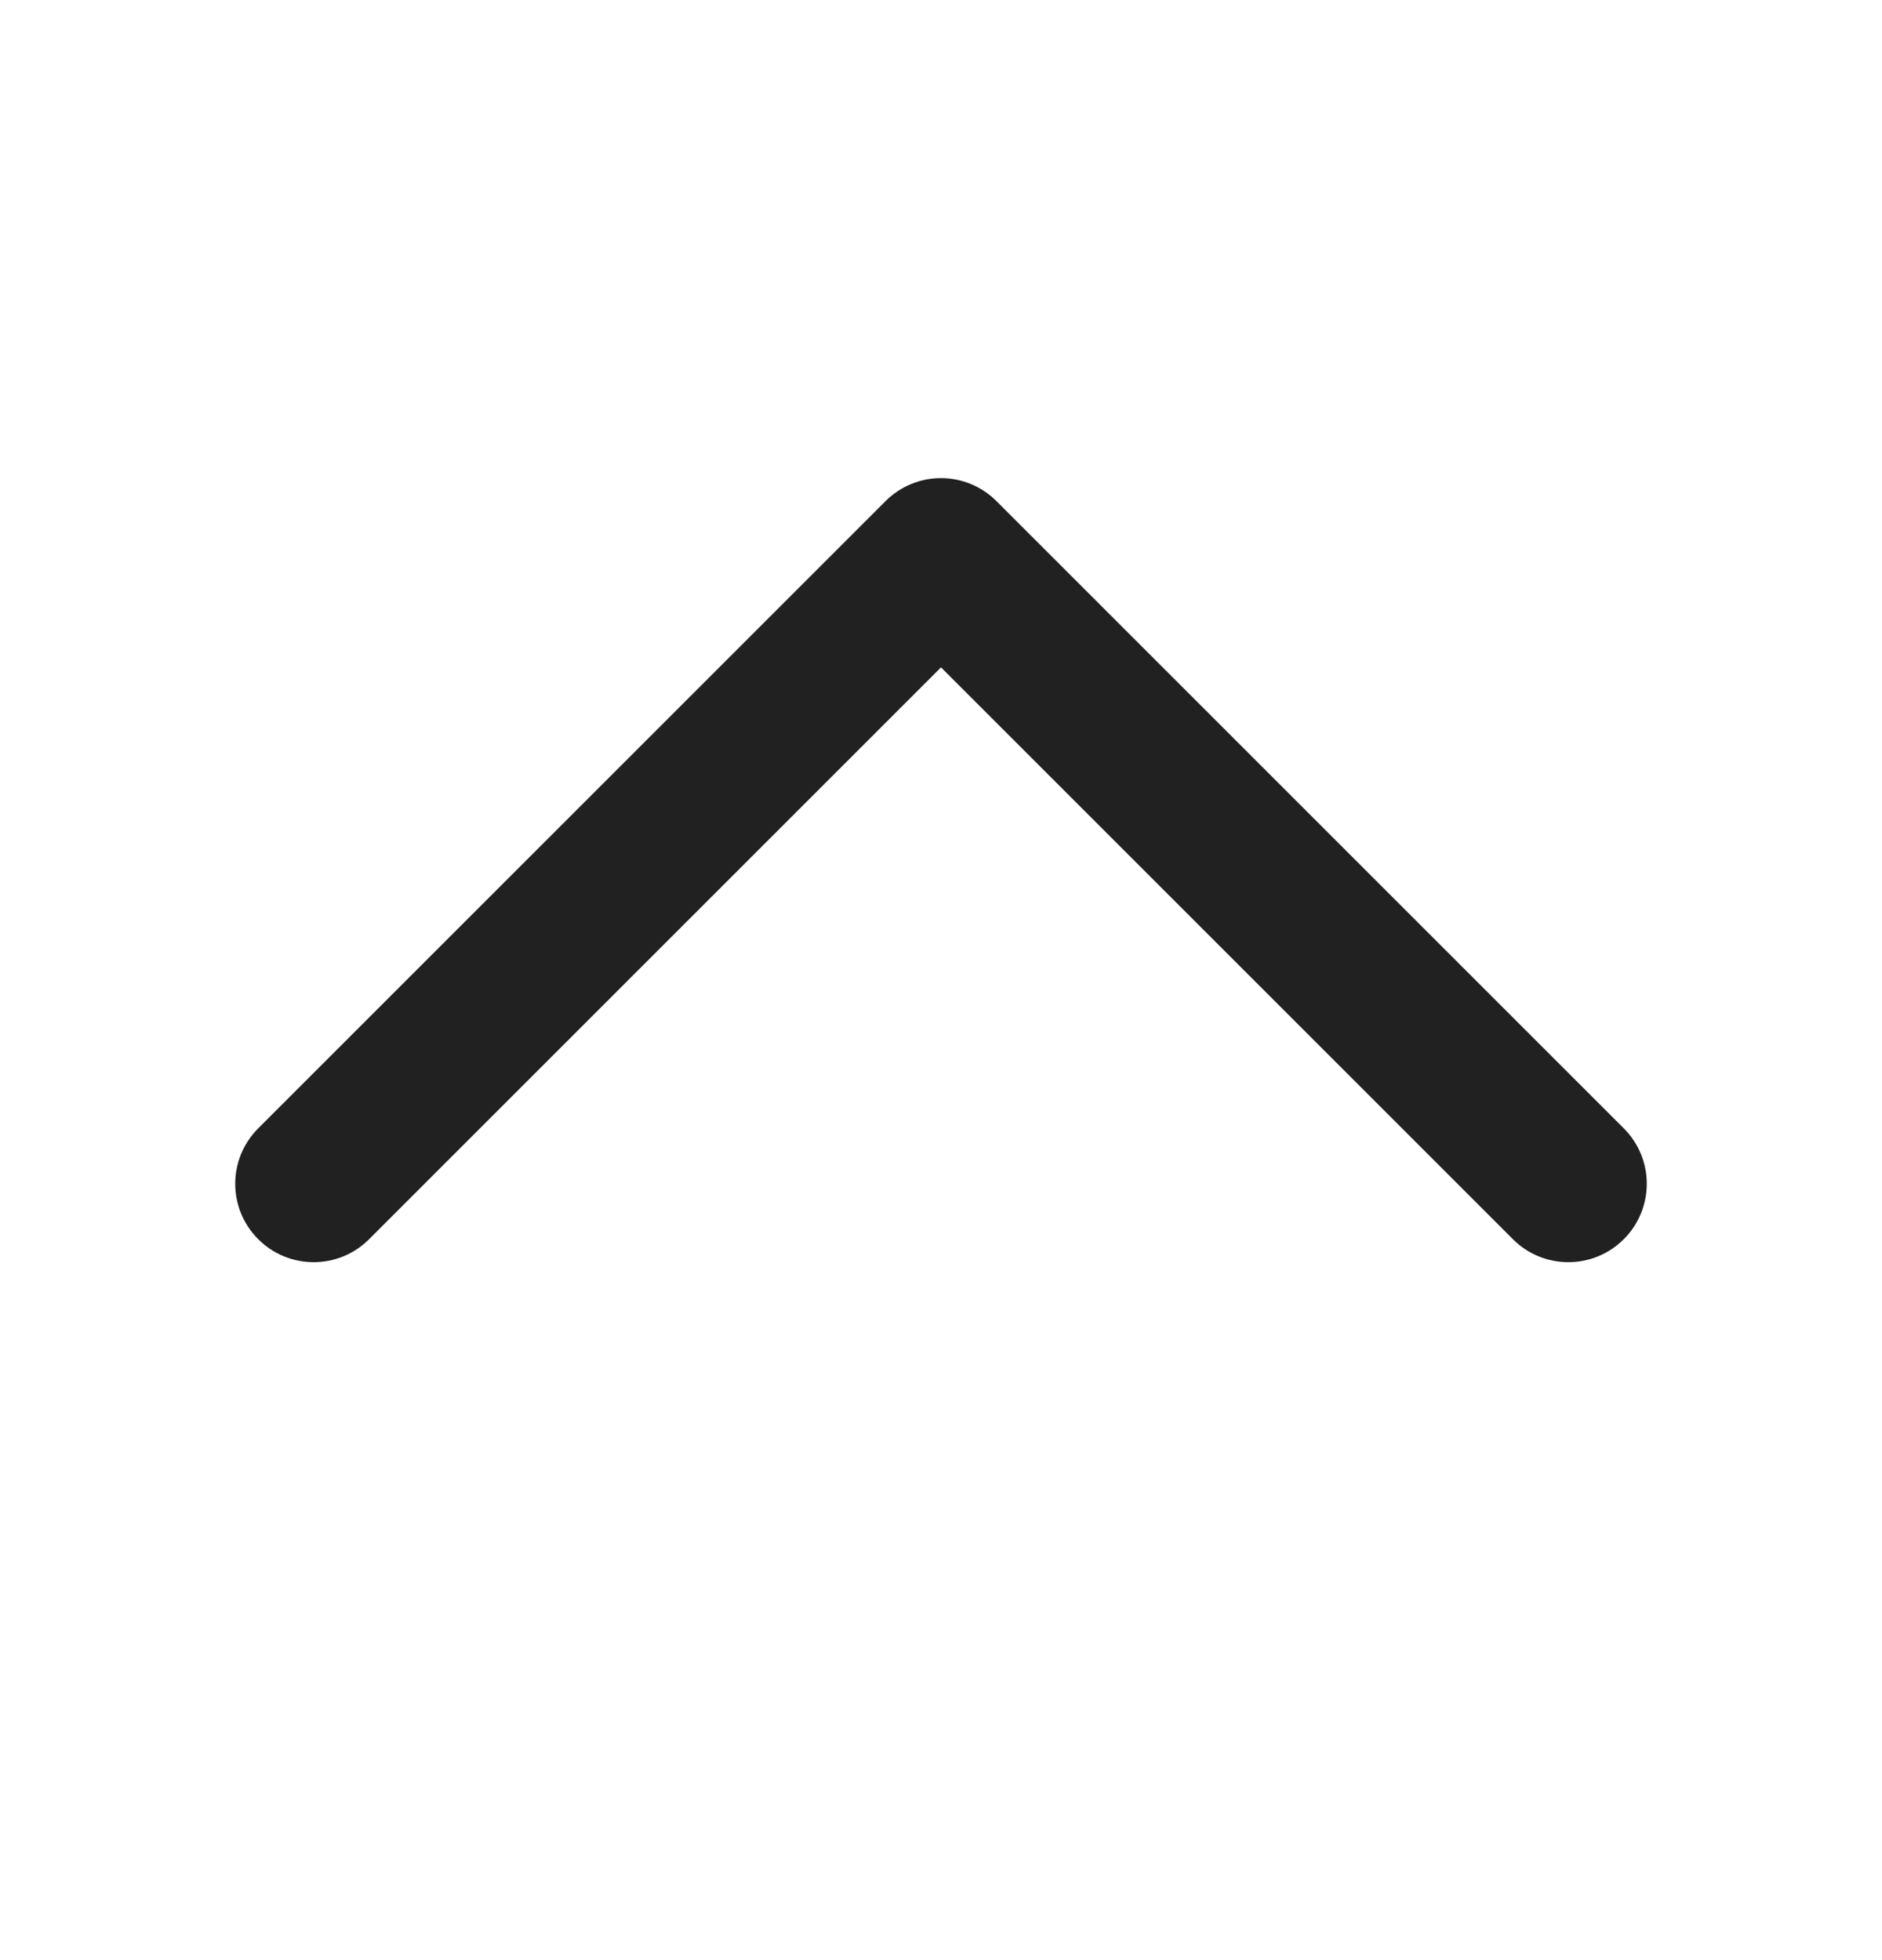 <svg width="24" height="25" viewBox="0 0 24 25" fill="none" xmlns="http://www.w3.org/2000/svg">
<path fill-rule="evenodd" clip-rule="evenodd" d="M3.293 15.805C3.683 16.196 4.317 16.196 4.707 15.805L12 8.512L19.293 15.805C19.683 16.196 20.317 16.196 20.707 15.805C21.098 15.415 21.098 14.782 20.707 14.391L12.707 6.391C12.52 6.204 12.265 6.098 12 6.098C11.735 6.098 11.48 6.204 11.293 6.391L3.293 14.391C2.902 14.782 2.902 15.415 3.293 15.805Z" fill="#212121"/>
</svg>
